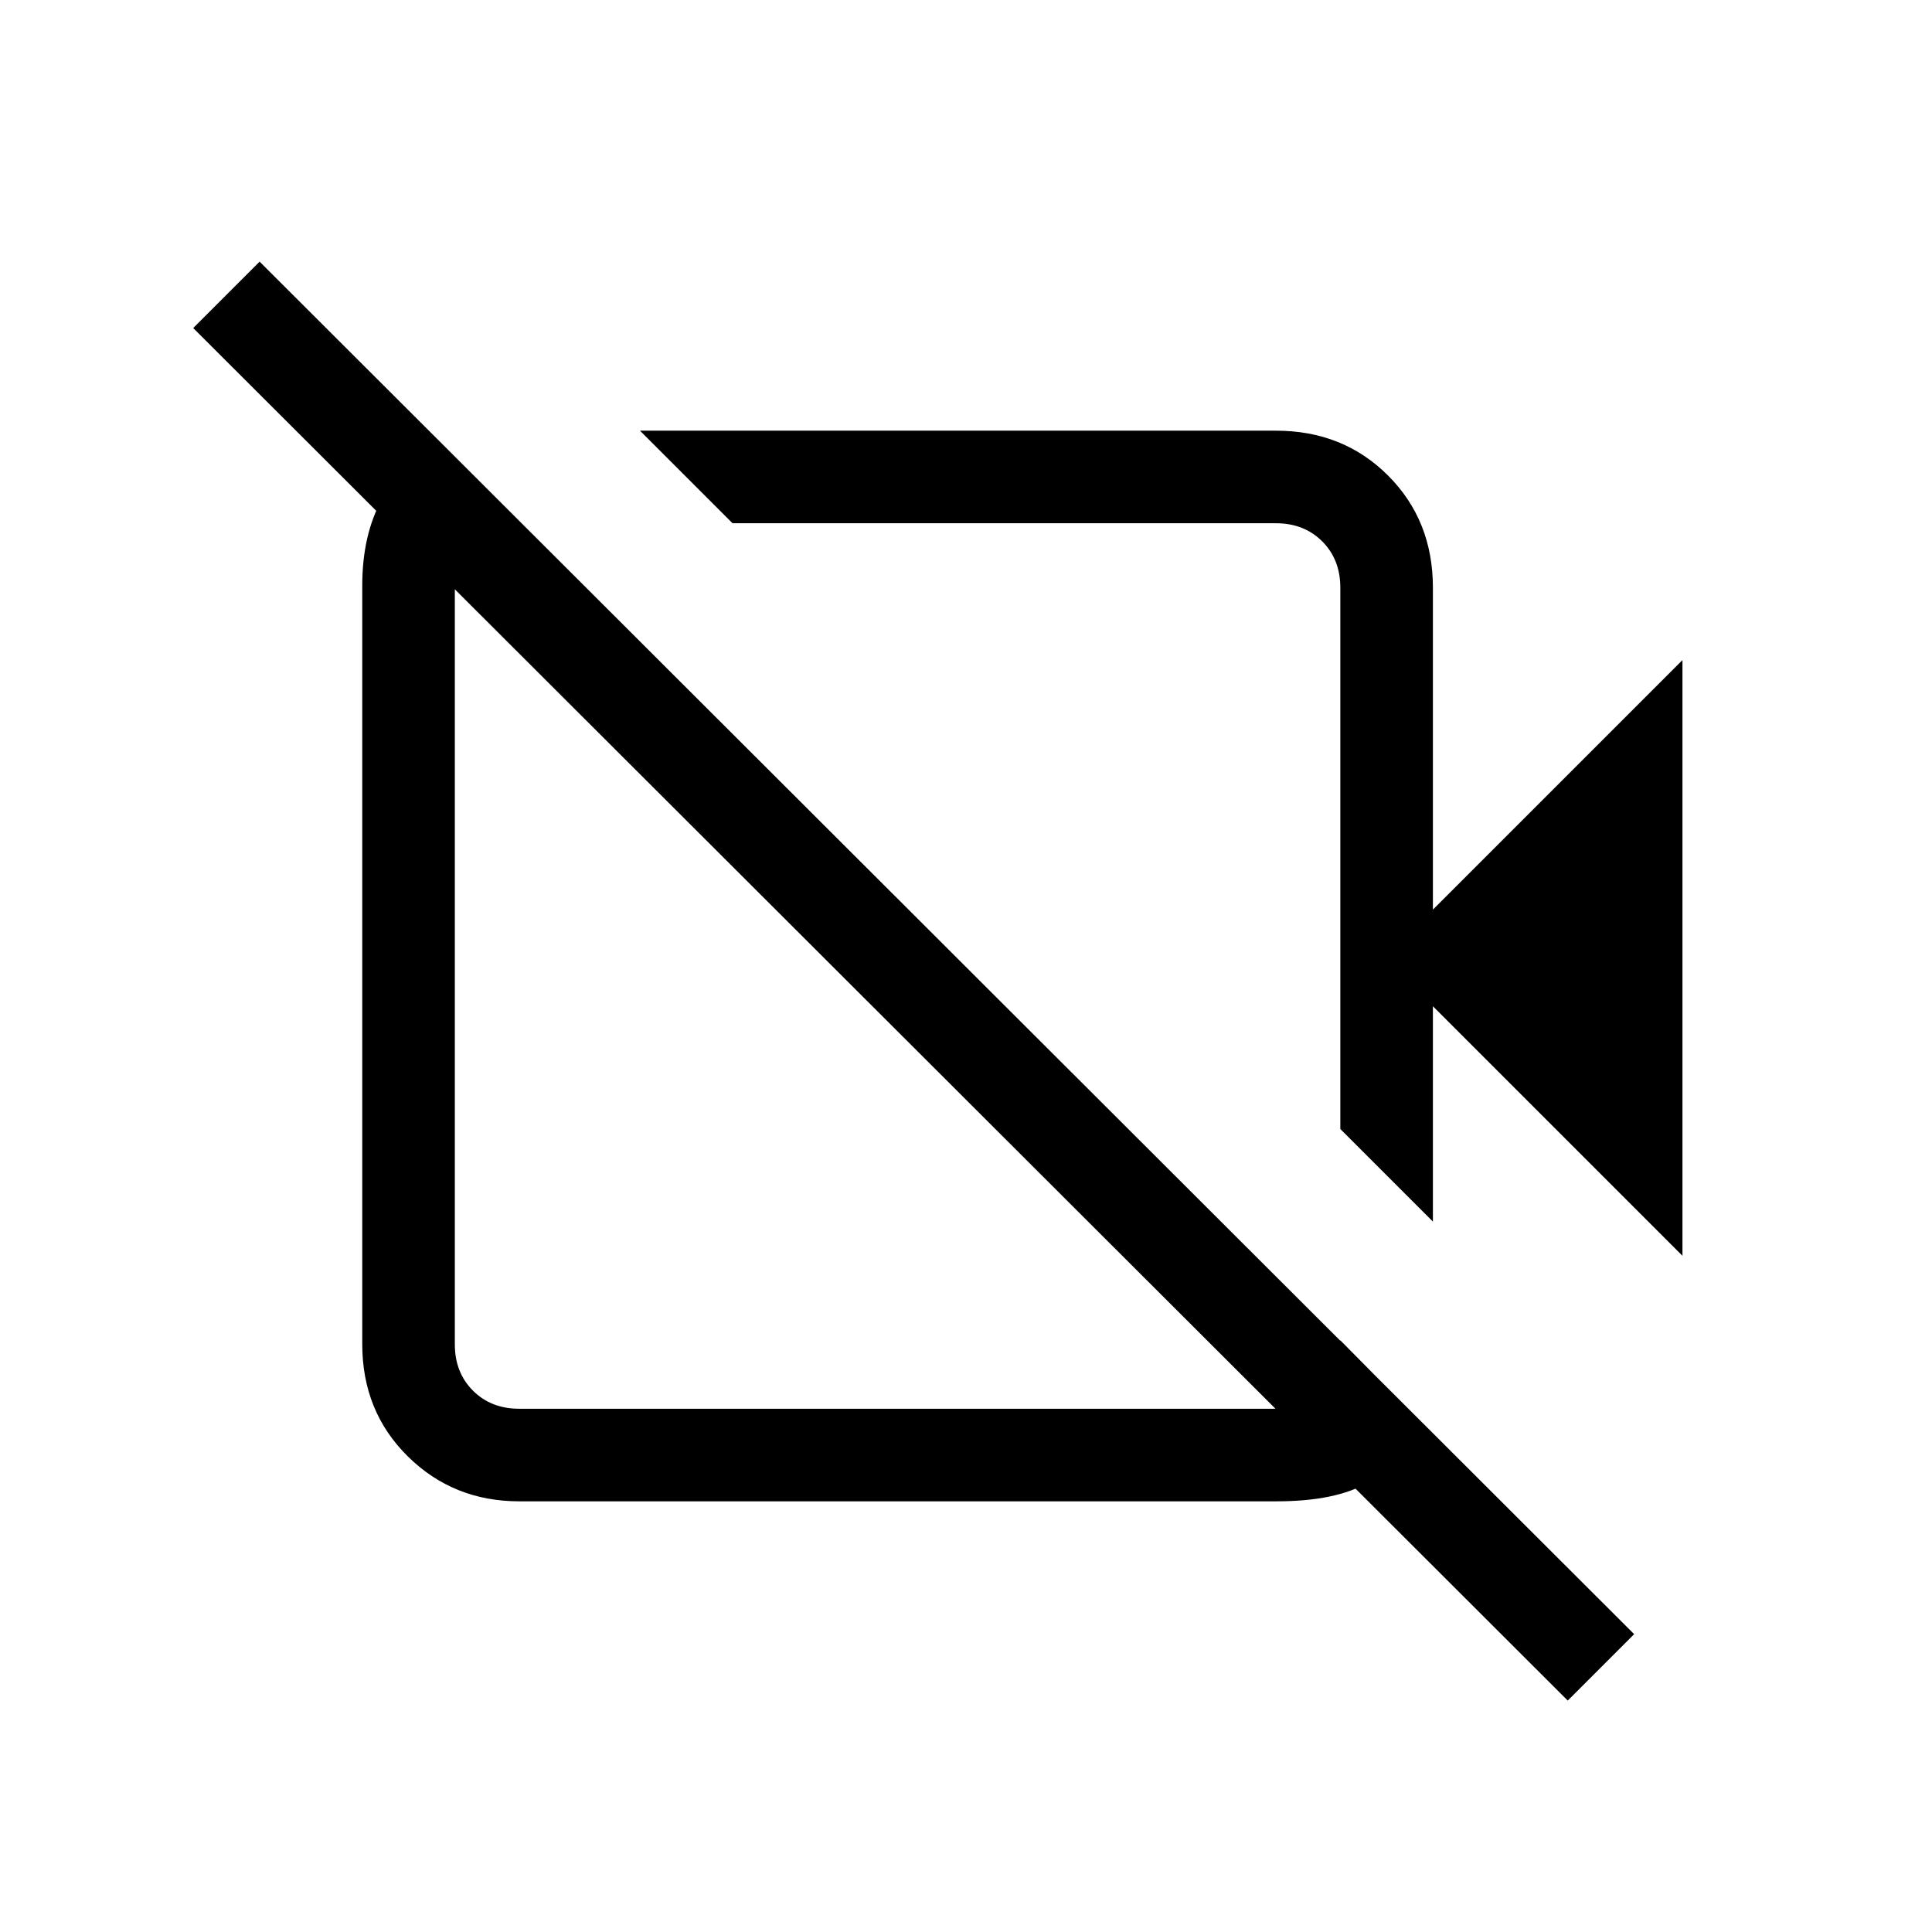 <svg xmlns="http://www.w3.org/2000/svg" height="20" viewBox="0 -960 960 960" width="20"><path d="M836-336 712-460v107l-46-46v-269q0-14-9-23t-23-9H364l-46-46h316q33.42 0 55.71 22.29T712-668v160l124-124v296Zm-57 221L96-797l33-33 683 682-33 33ZM516-549Zm-85 83ZM216-742l42 41q-14 0-23 9t-9 23v377q0 14 9 23t23 9h376q14 0 23-9t9-23v-2l43 43.49Q696-233 680-223.5t-45.72 9.5H258q-32.73 0-55.36-22.33Q180-258.66 180-292.14V-669q0-25.3 9.88-43.15Q199.75-730 216-742Z"/></svg>